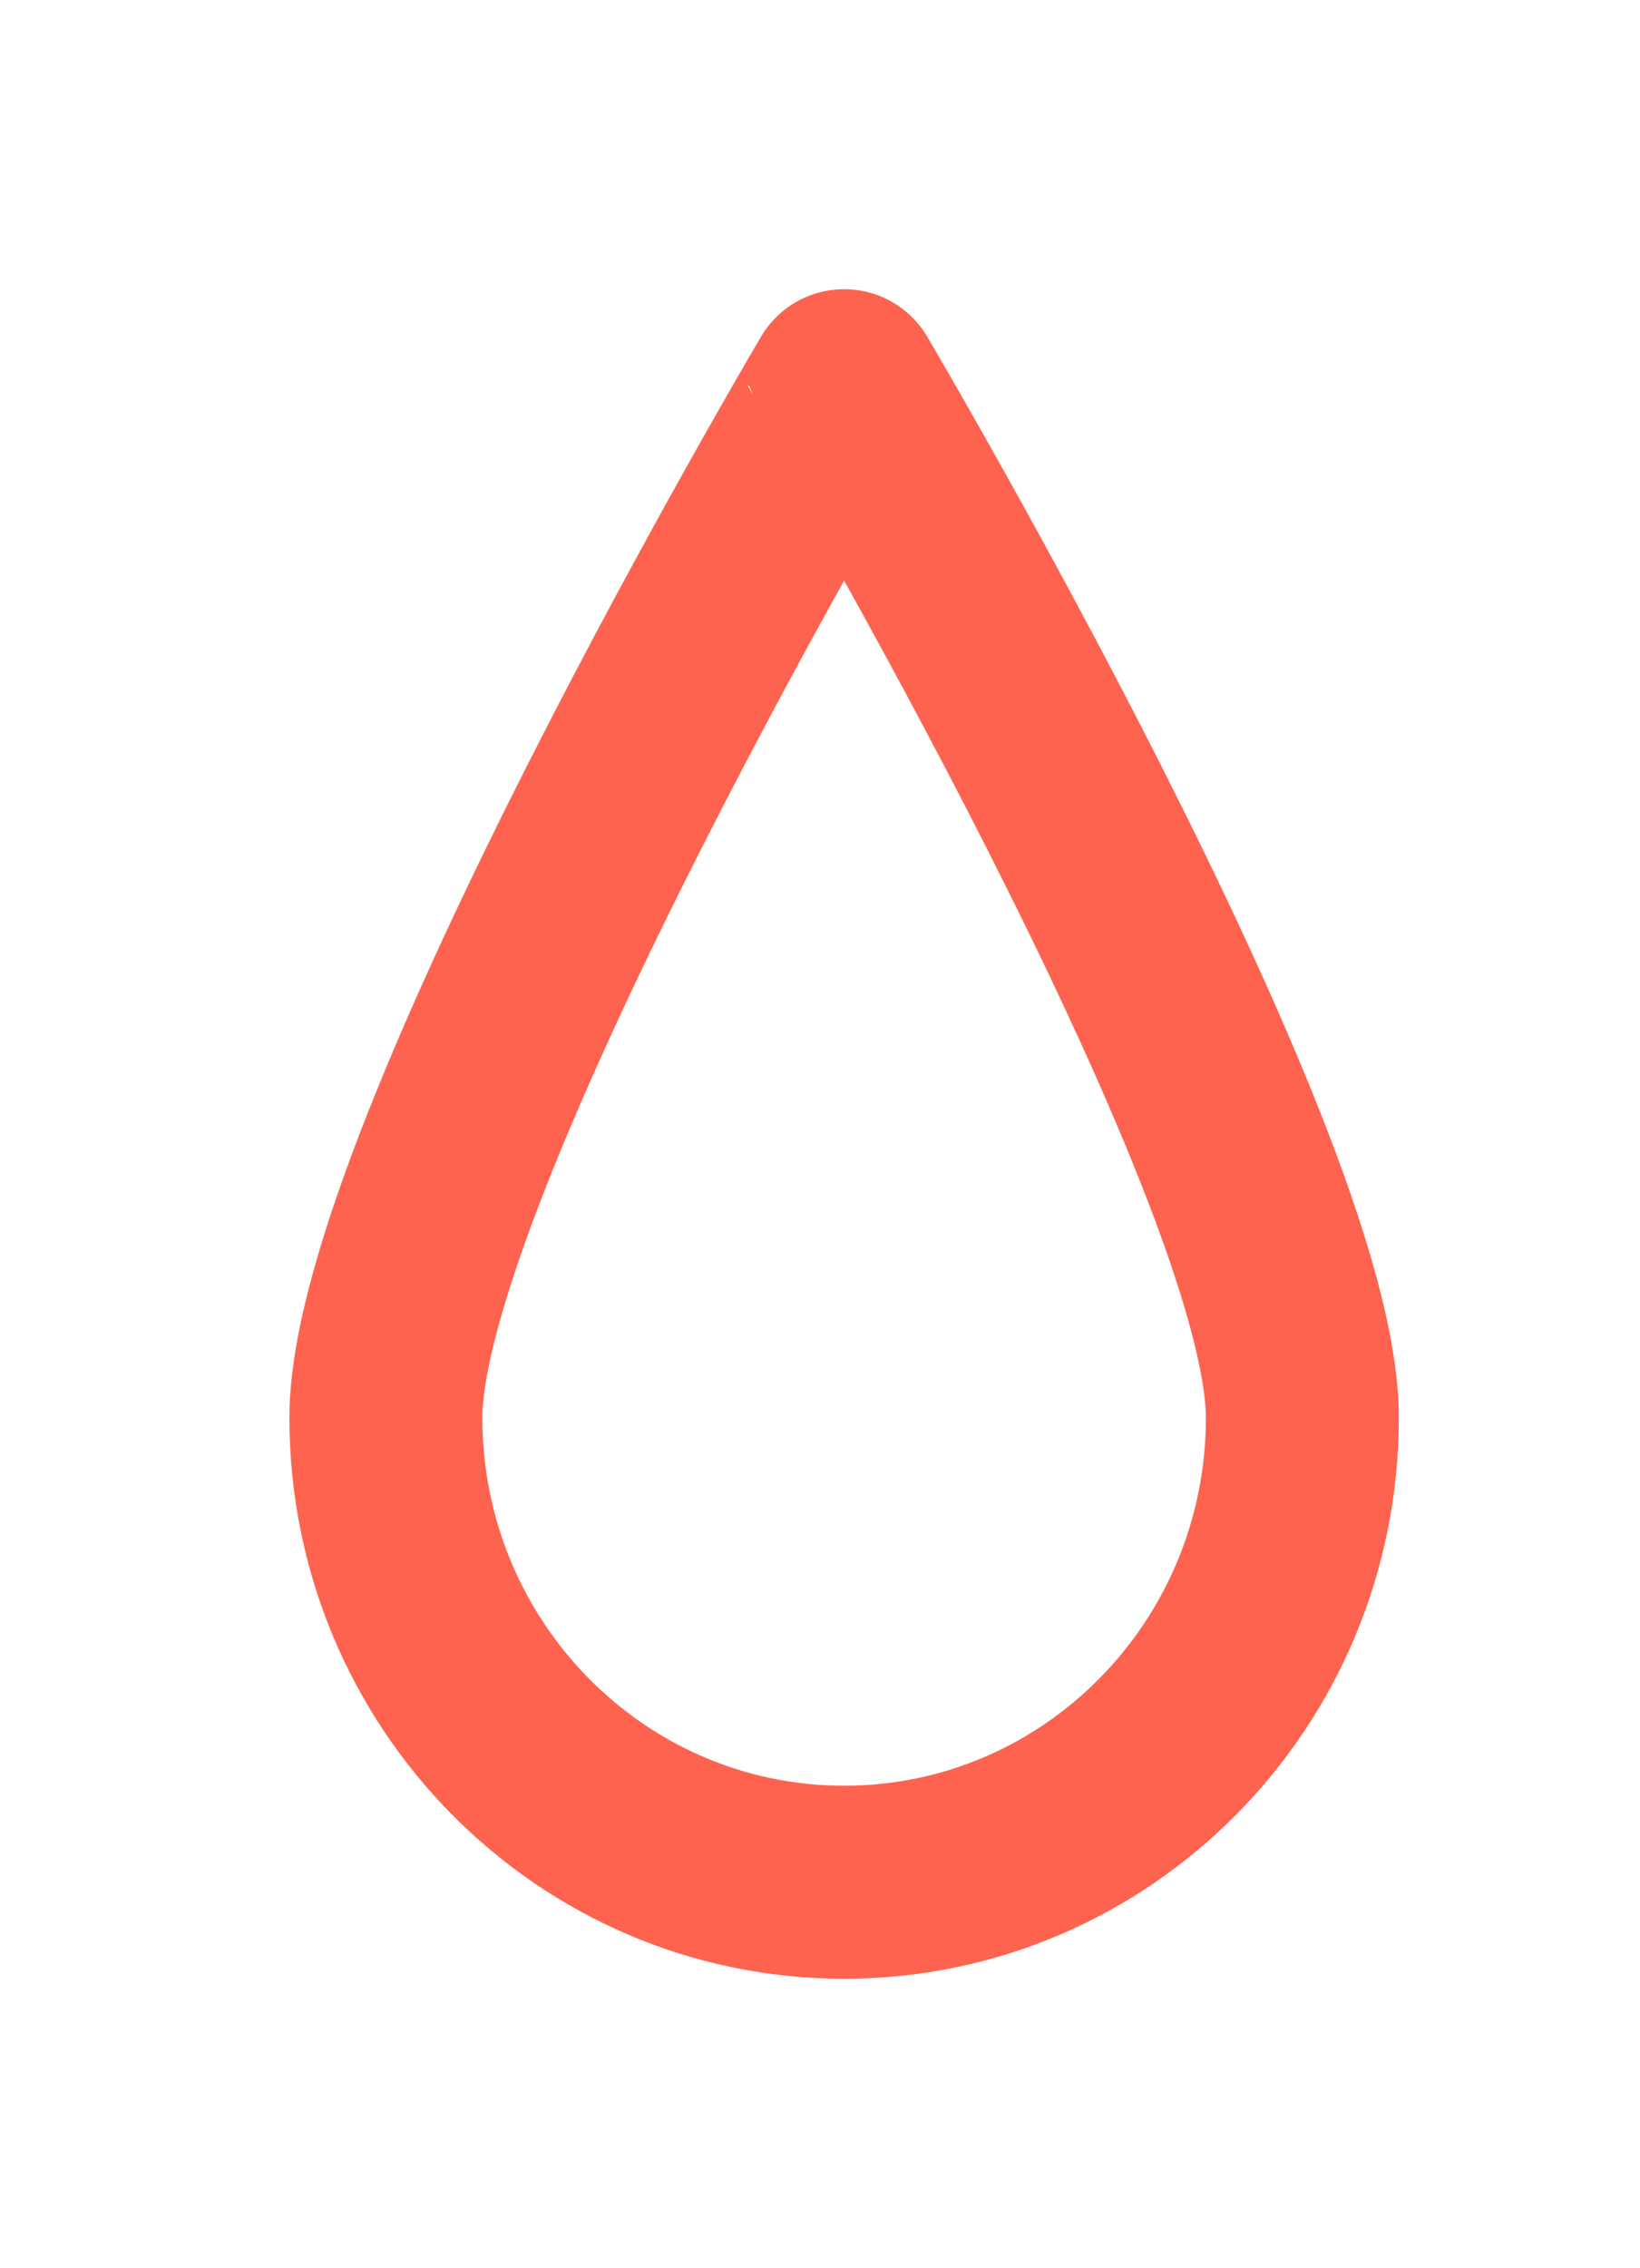 <svg xmlns="http://www.w3.org/2000/svg" width="34" height="47">
    <path fill="#FFF" fill-opacity="0" fill-rule="evenodd" stroke="#FD634E" stroke-width="4" d="M27 29.382c0 5.316-4.253 9.625-9.5 9.625S8 34.698 8 29.382c0-5.315 9.5-21.389 9.5-21.389S27 24.067 27 29.382z"/>
</svg>
